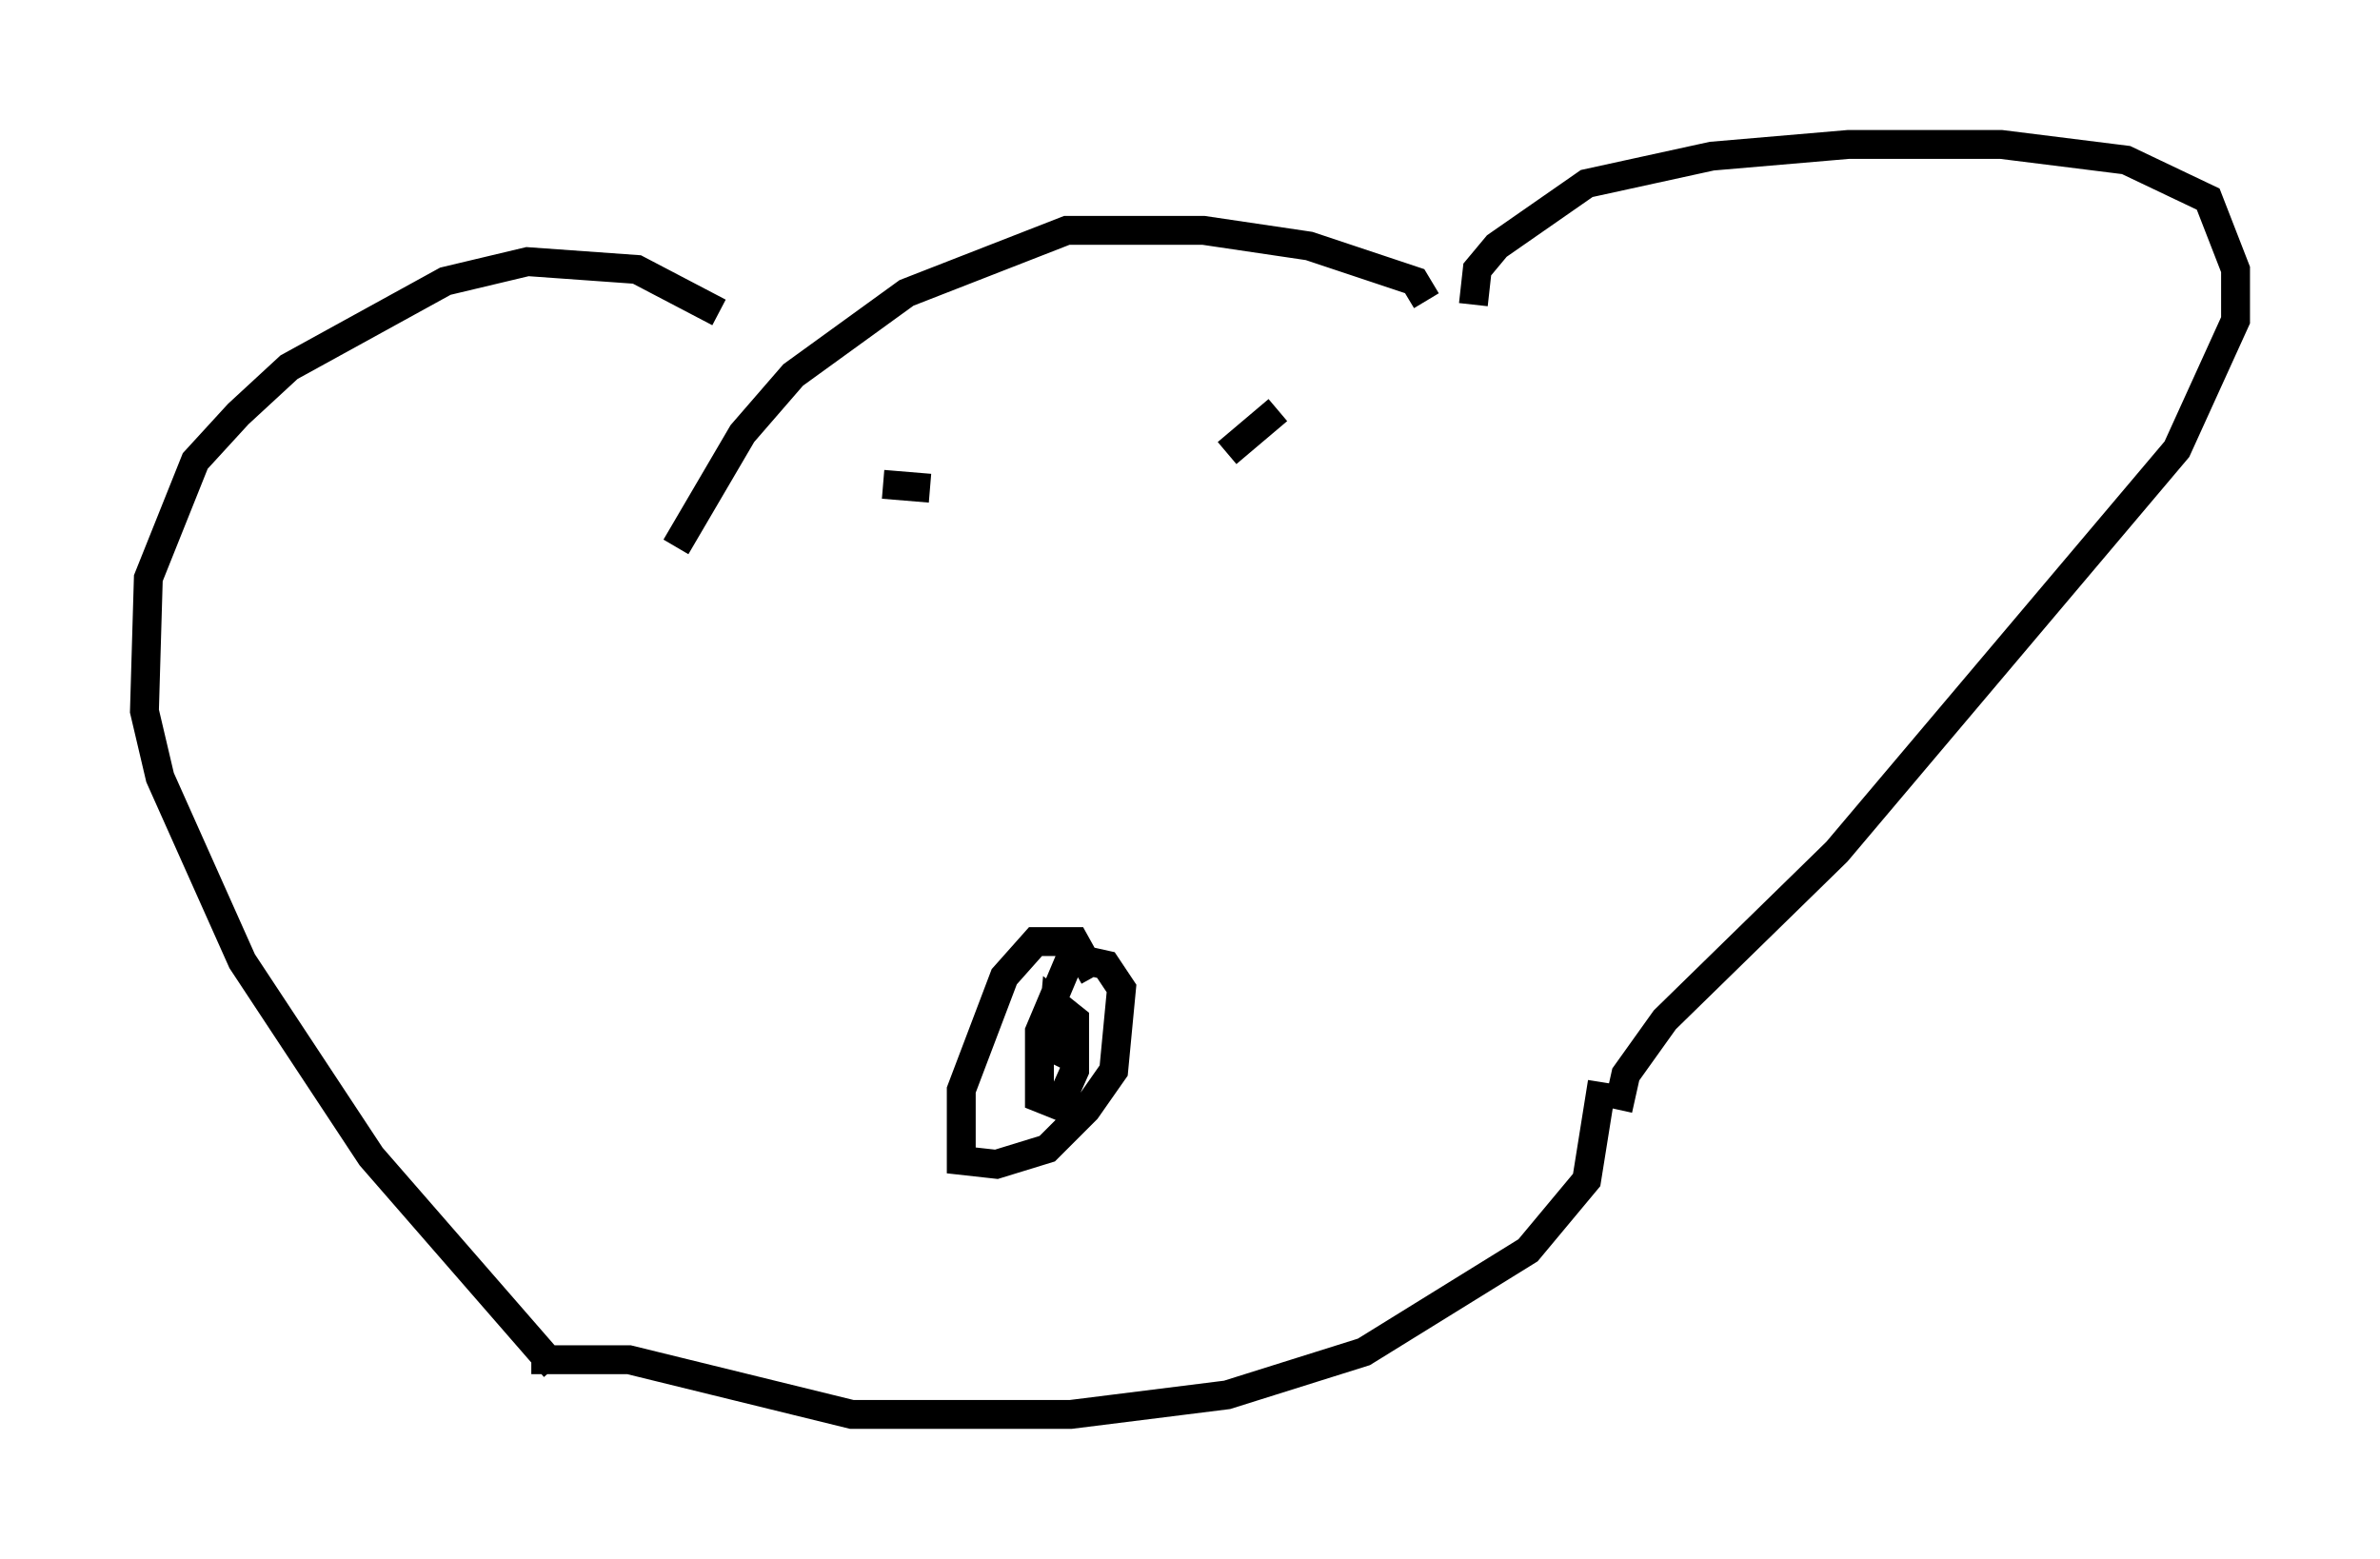 <?xml version="1.0" encoding="utf-8" ?>
<svg baseProfile="full" height="53.978" version="1.1" width="82.394" xmlns="http://www.w3.org/2000/svg" xmlns:ev="http://www.w3.org/2001/xml-events" xmlns:xlink="http://www.w3.org/1999/xlink"><defs /><rect fill="white" height="53.978" width="82.394" x="0" y="0" /><path d="M26.38, 12.578 m-1.488, -1.759 l-2.842, -1.488 -3.789, -0.271 l-2.842, 0.677 -5.413, 2.977 l-1.759, 1.624 -1.488, 1.624 l-1.624, 4.059 -0.135, 4.601 l0.541, 2.3 2.842, 6.36 l4.465, 6.766 6.36, 7.307 m31.799, -36.806 l0.135, -1.218 0.677, -0.812 l3.112, -2.165 4.33, -0.947 l4.736, -0.406 5.277, 0.0 l4.33, 0.541 2.842, 1.353 l0.947, 2.436 0.0, 1.759 l-2.03, 4.465 -11.773, 13.938 l-5.954, 5.819 -1.353, 1.894 l-0.271, 1.218 m-6.631, -28.011 l-0.406, -0.677 -3.654, -1.218 l-3.654, -0.541 -4.736, 0.0 l-5.548, 2.165 -3.924, 2.842 l-1.759, 2.03 -2.3, 3.924 m-5.007, 28.146 l3.383, 0.0 7.713, 1.894 l7.578, 0.0 5.413, -0.677 l4.736, -1.488 5.683, -3.518 l2.03, -2.436 0.541, -3.383 m-17.591, -3.654 l-0.677, -1.218 -1.353, 0.0 l-1.083, 1.218 -1.488, 3.924 l0.0, 2.436 1.218, 0.135 l1.759, -0.541 1.353, -1.353 l0.947, -1.353 0.271, -2.842 l-0.541, -0.812 -1.218, -0.271 l-1.083, 2.571 0.0, 2.3 l0.677, 0.271 0.541, -1.218 l0.0, -1.759 -0.677, -0.541 l-0.135, 1.488 1.083, 0.541 m-5.277, -19.892 l-1.624, -0.135 m11.908, -1.083 l1.759, -1.488 " fill="none" stroke="black" stroke-width="1" /></svg>